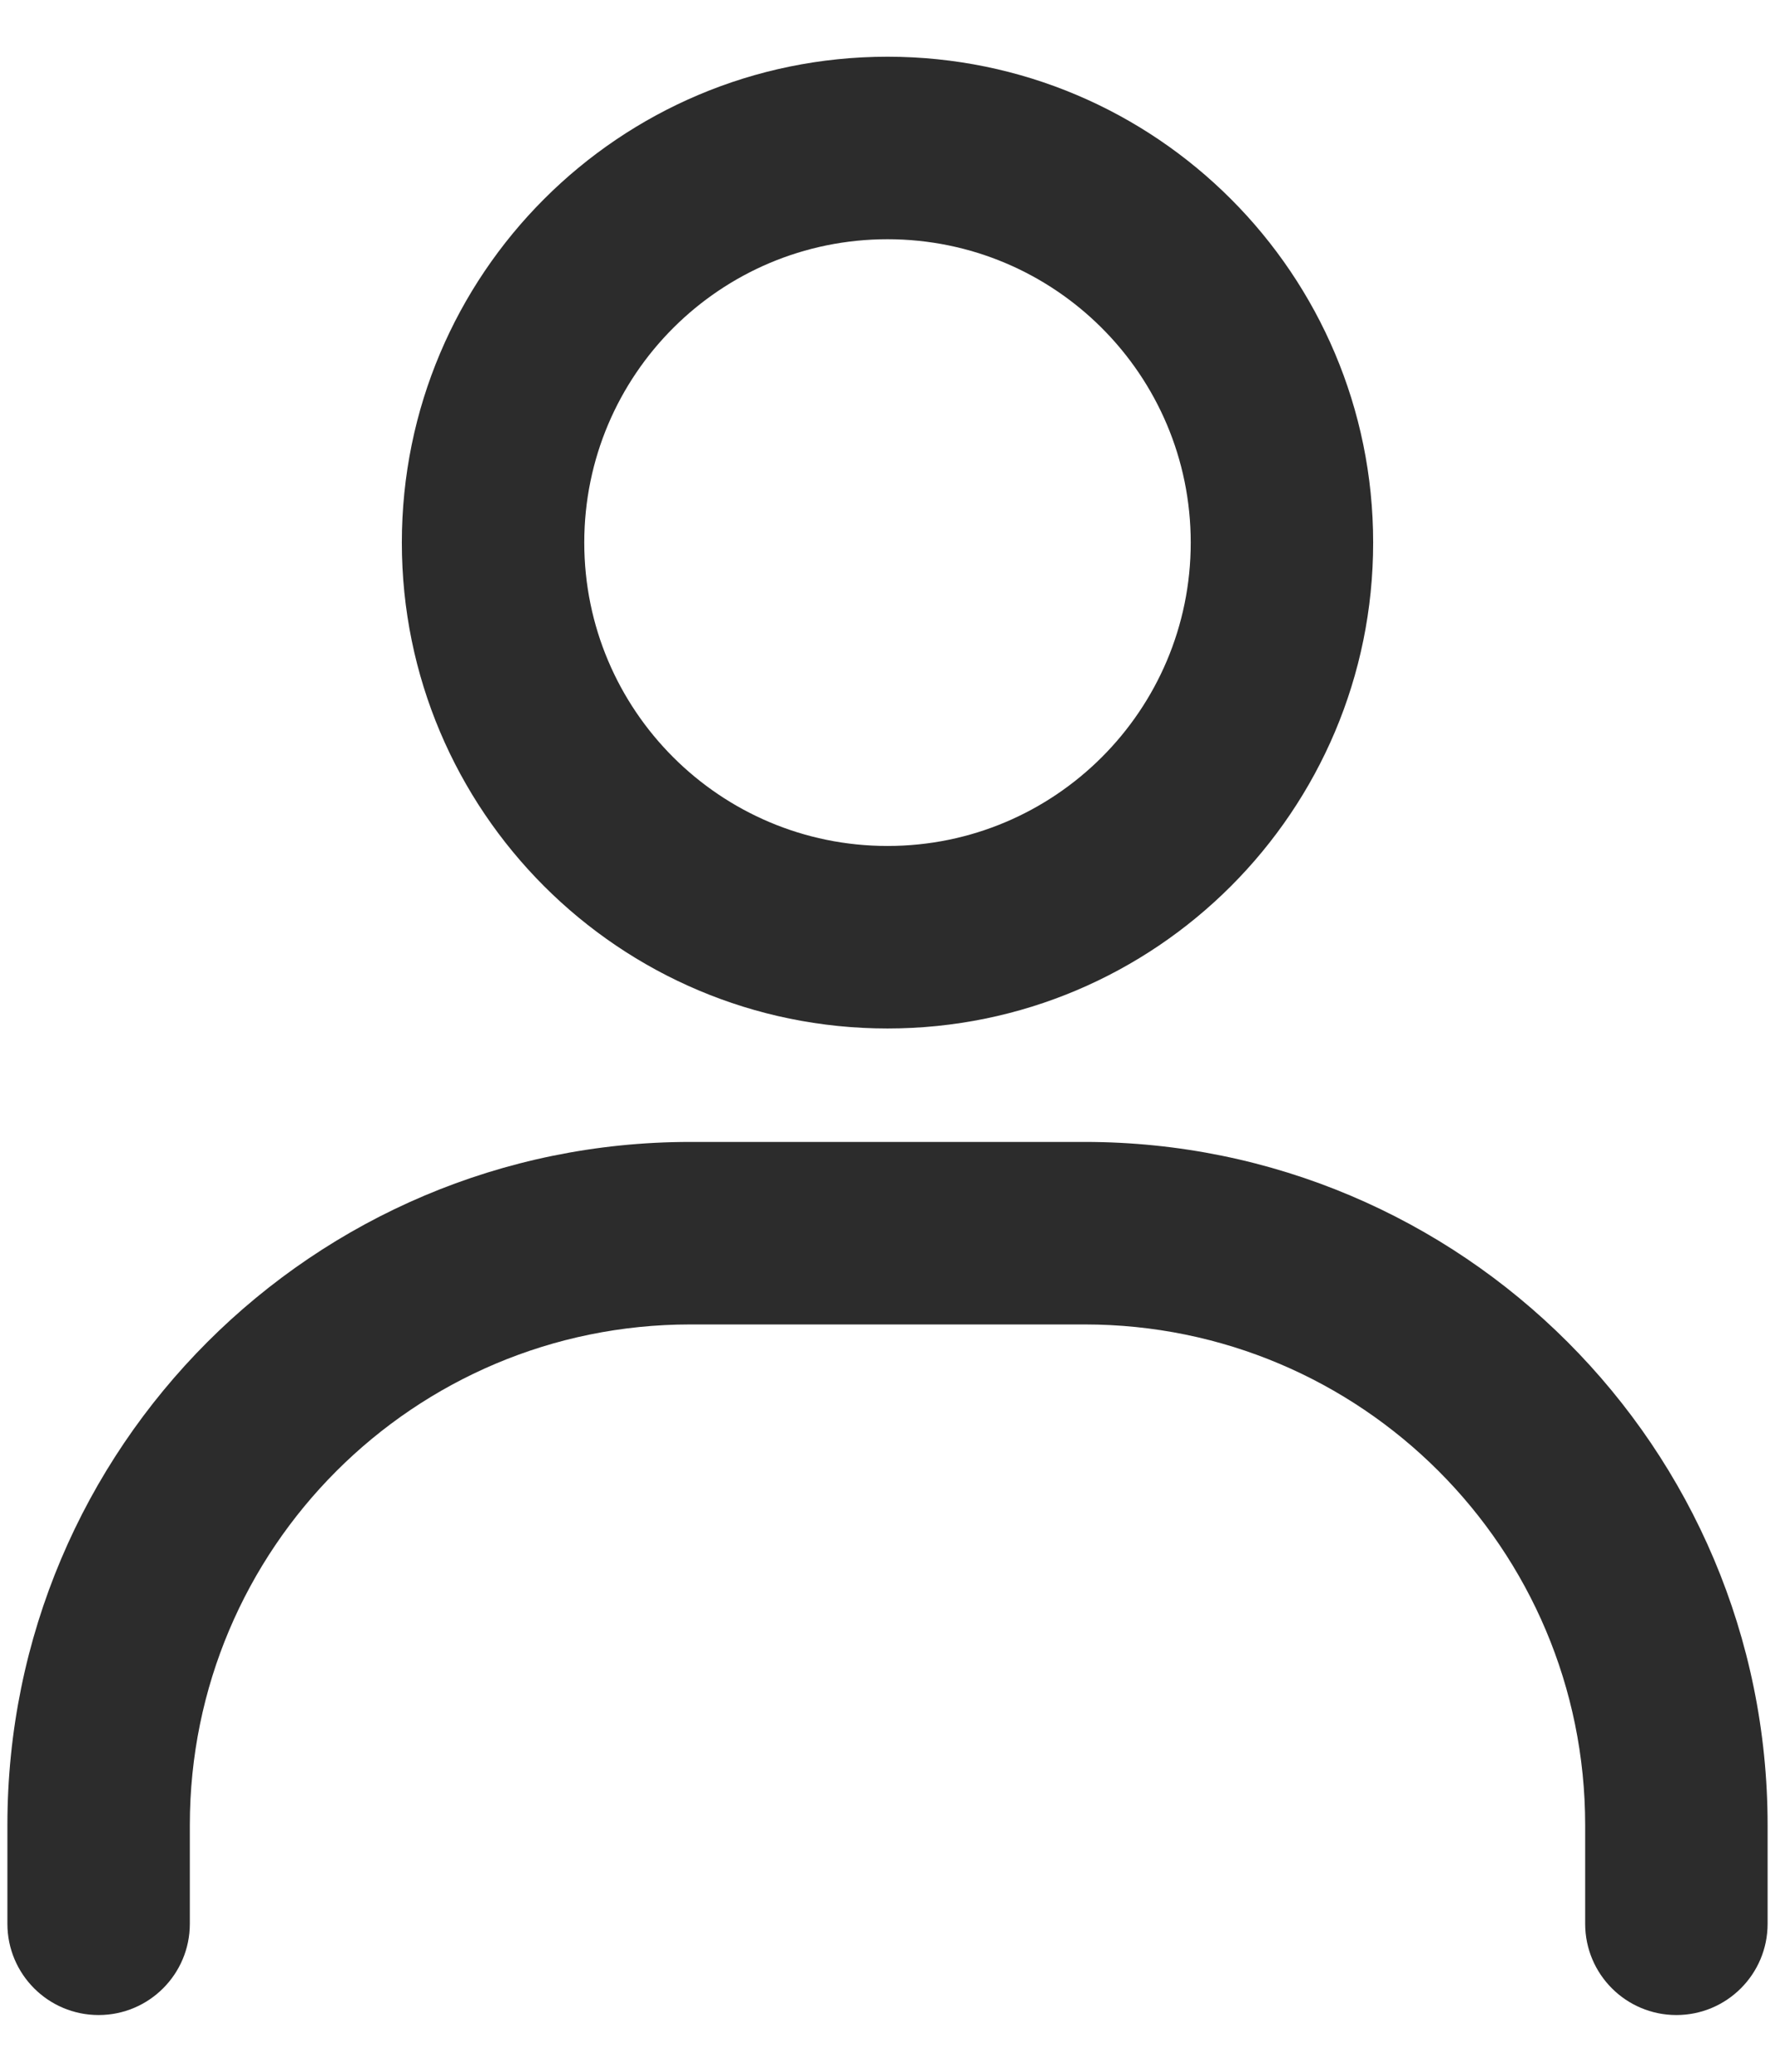 <svg width="18" height="21" viewBox="0 0 18 21" fill="none" xmlns="http://www.w3.org/2000/svg">
<path d="M0.075 19.5C0.075 20.011 0.489 20.425 1 20.425C1.511 20.425 1.925 20.011 1.925 19.5H0.075ZM16.075 19.5C16.075 20.011 16.489 20.425 17 20.425C17.511 20.425 17.925 20.011 17.925 19.5H16.075ZM1.925 19.5V18.5H0.075V19.5H1.925ZM1.925 18.5C1.925 15.697 4.197 13.425 7 13.425V11.575C3.175 11.575 0.075 14.675 0.075 18.5H1.925ZM7 13.425H11V11.575H7V13.425ZM11 13.425C13.803 13.425 16.075 15.697 16.075 18.5H17.925C17.925 14.675 14.825 11.575 11 11.575V13.425ZM16.075 18.5V19.5H17.925V18.5H16.075ZM9 8.575C7.302 8.575 5.925 7.198 5.925 5.5H4.075C4.075 8.22 6.28 10.425 9 10.425V8.575ZM5.925 5.5C5.925 3.802 7.302 2.425 9 2.425V0.575C6.28 0.575 4.075 2.78 4.075 5.5H5.925ZM9 2.425C10.698 2.425 12.075 3.802 12.075 5.5H13.925C13.925 2.78 11.72 0.575 9 0.575V2.425ZM12.075 5.5C12.075 7.198 10.698 8.575 9 8.575V10.425C11.72 10.425 13.925 8.22 13.925 5.5H12.075Z" fill="#2C2C2C"/>
</svg>
